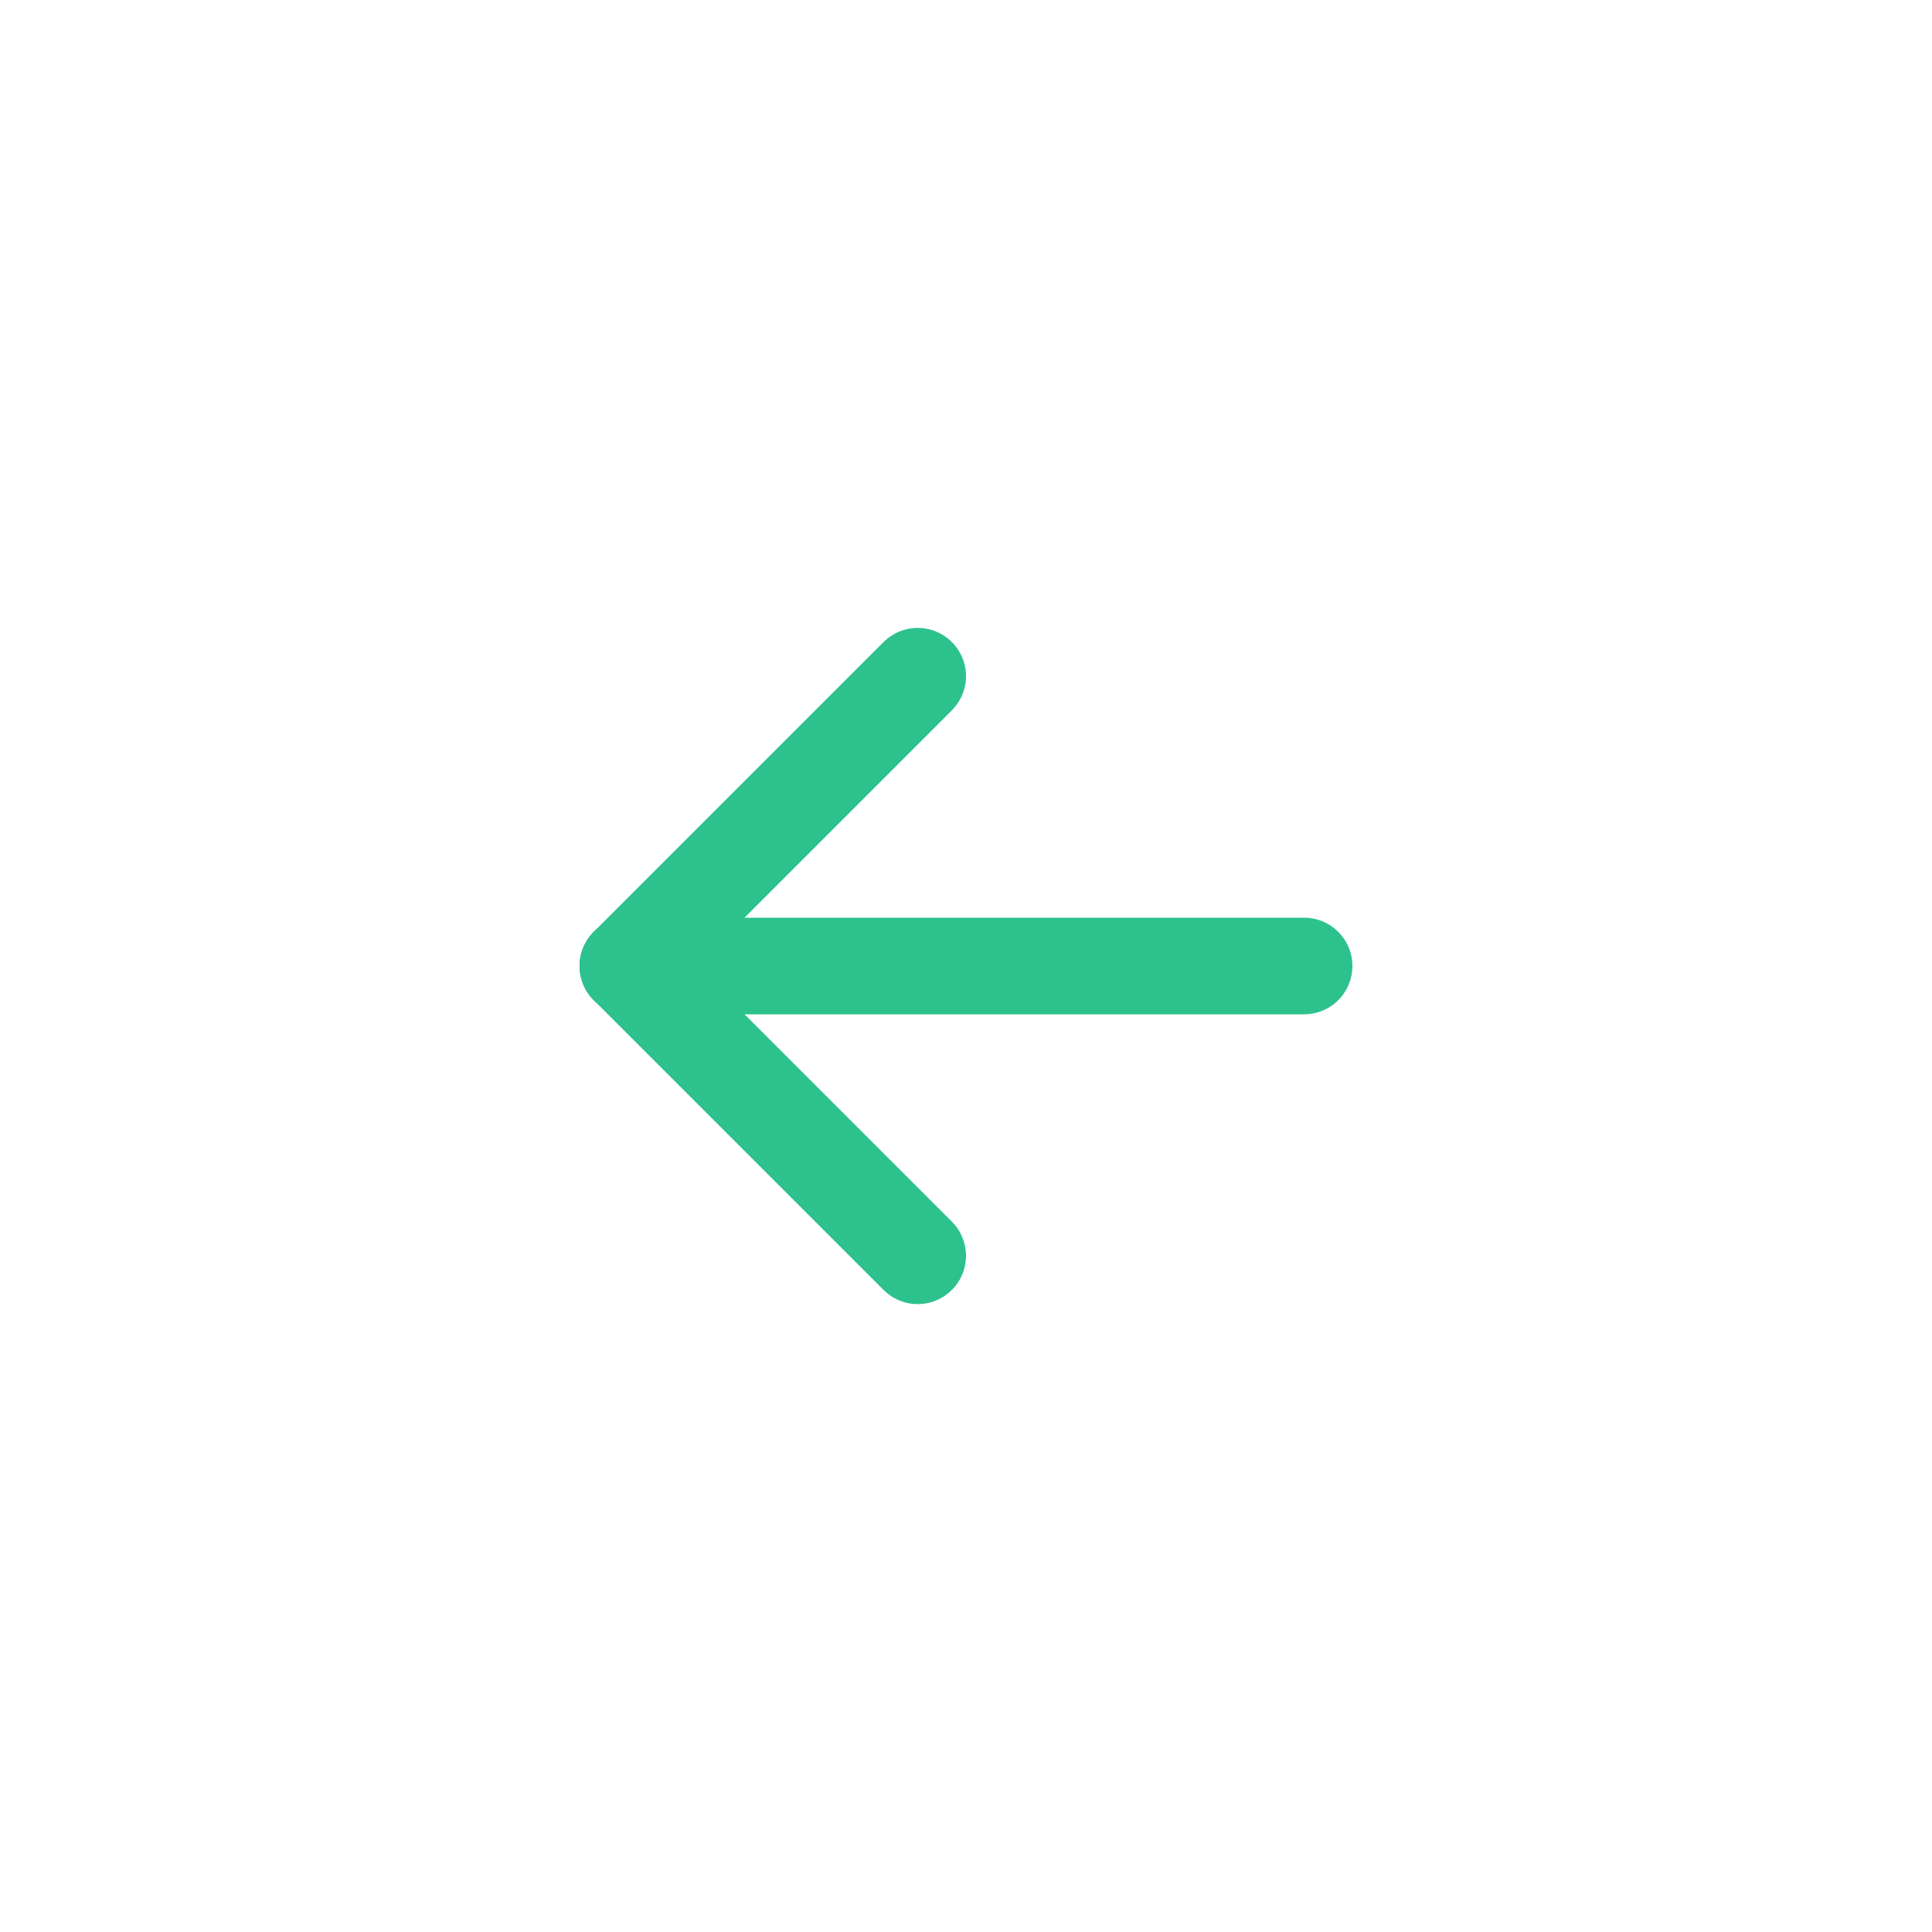 <svg width="40" height="40" viewBox="0 0 40 40" fill="none" xmlns="http://www.w3.org/2000/svg">
<g clip-path="url(#clip0_581_1916)">
<path d="M13 20H27" stroke="#2DC28D" stroke-width="2" stroke-linecap="round" stroke-linejoin="round"/>
<path d="M13 20L19 26" stroke="#2DC28D" stroke-width="2" stroke-linecap="round" stroke-linejoin="round"/>
<path d="M13 20L19 14" stroke="#2DC28D" stroke-width="2" stroke-linecap="round" stroke-linejoin="round"/>
</g>
<defs>
<clipPath id="clip0_581_1916">
<rect width="24" height="24" fill="white" transform="translate(8 8)"/>
</clipPath>
</defs>
</svg>

